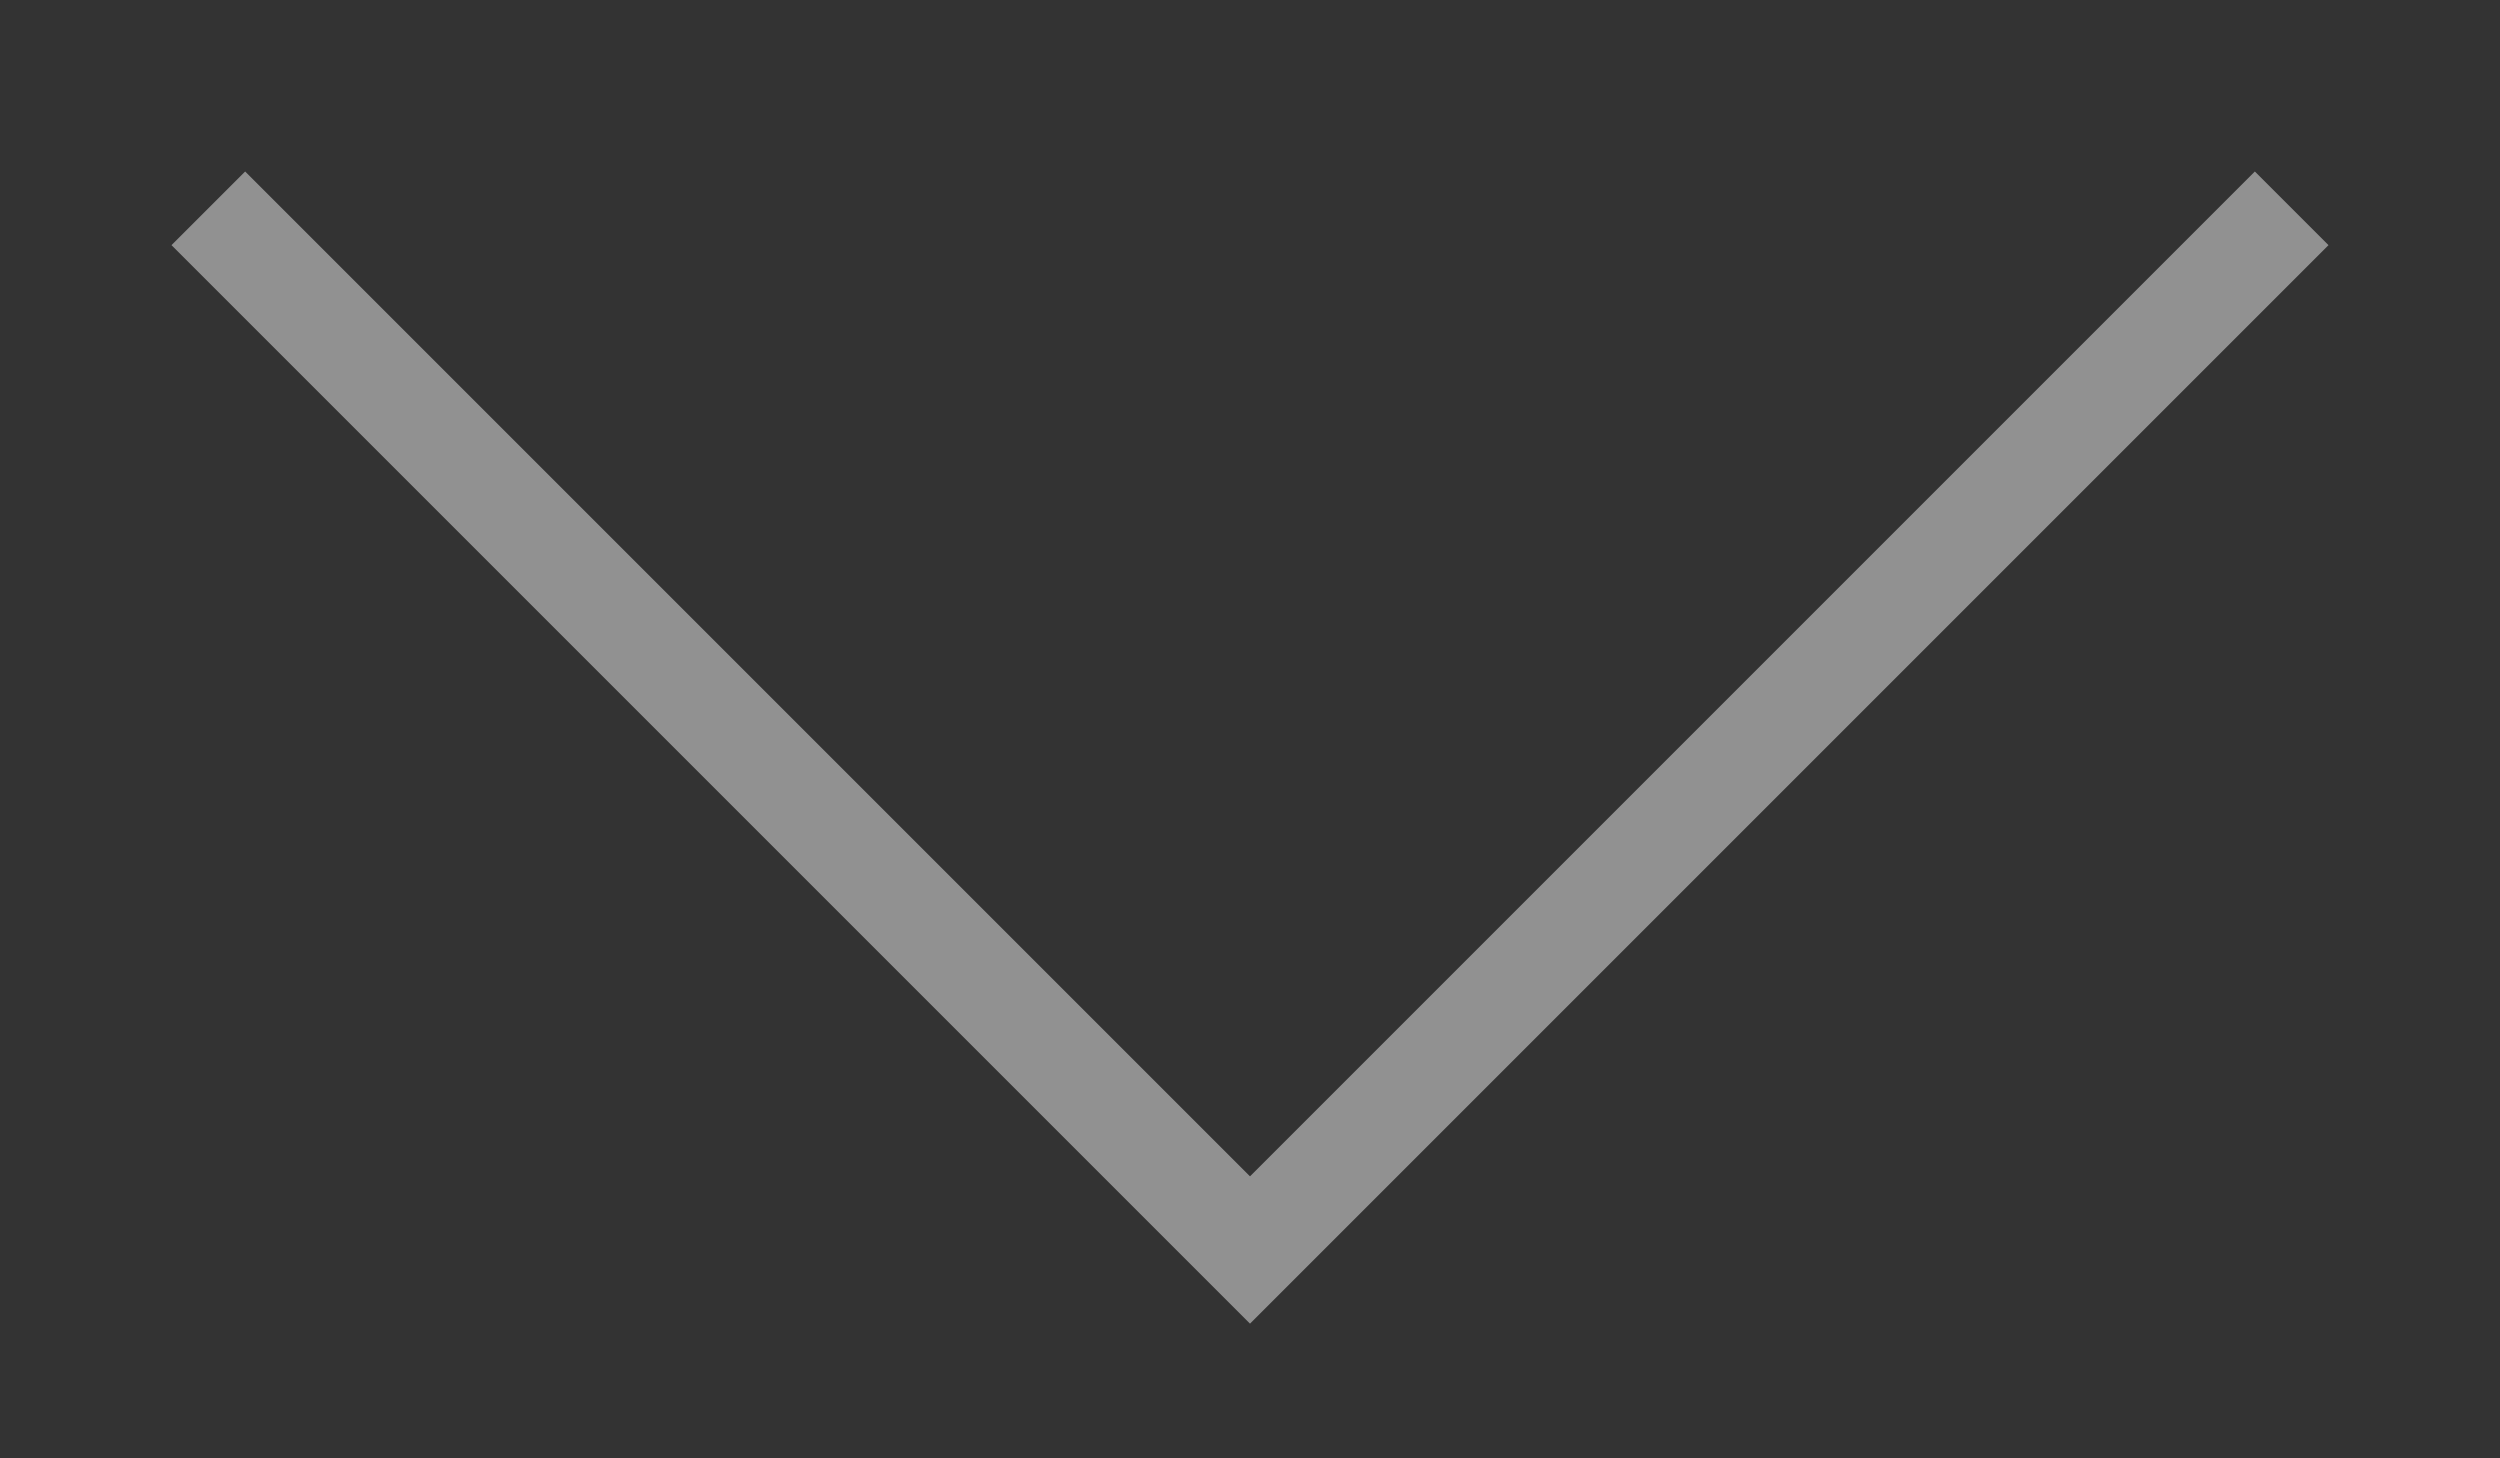 <svg width="12" height="7" viewBox="0 0 12 7" fill="none" xmlns="http://www.w3.org/2000/svg">
<rect x="0" y="0" width="12" height="7" fill="#333333" stroke="none"/>
<path opacity="0.5" d="M1 1L6 6L11 1" stroke="#F1F1F1" stroke-width="0.5"/>
</svg>
